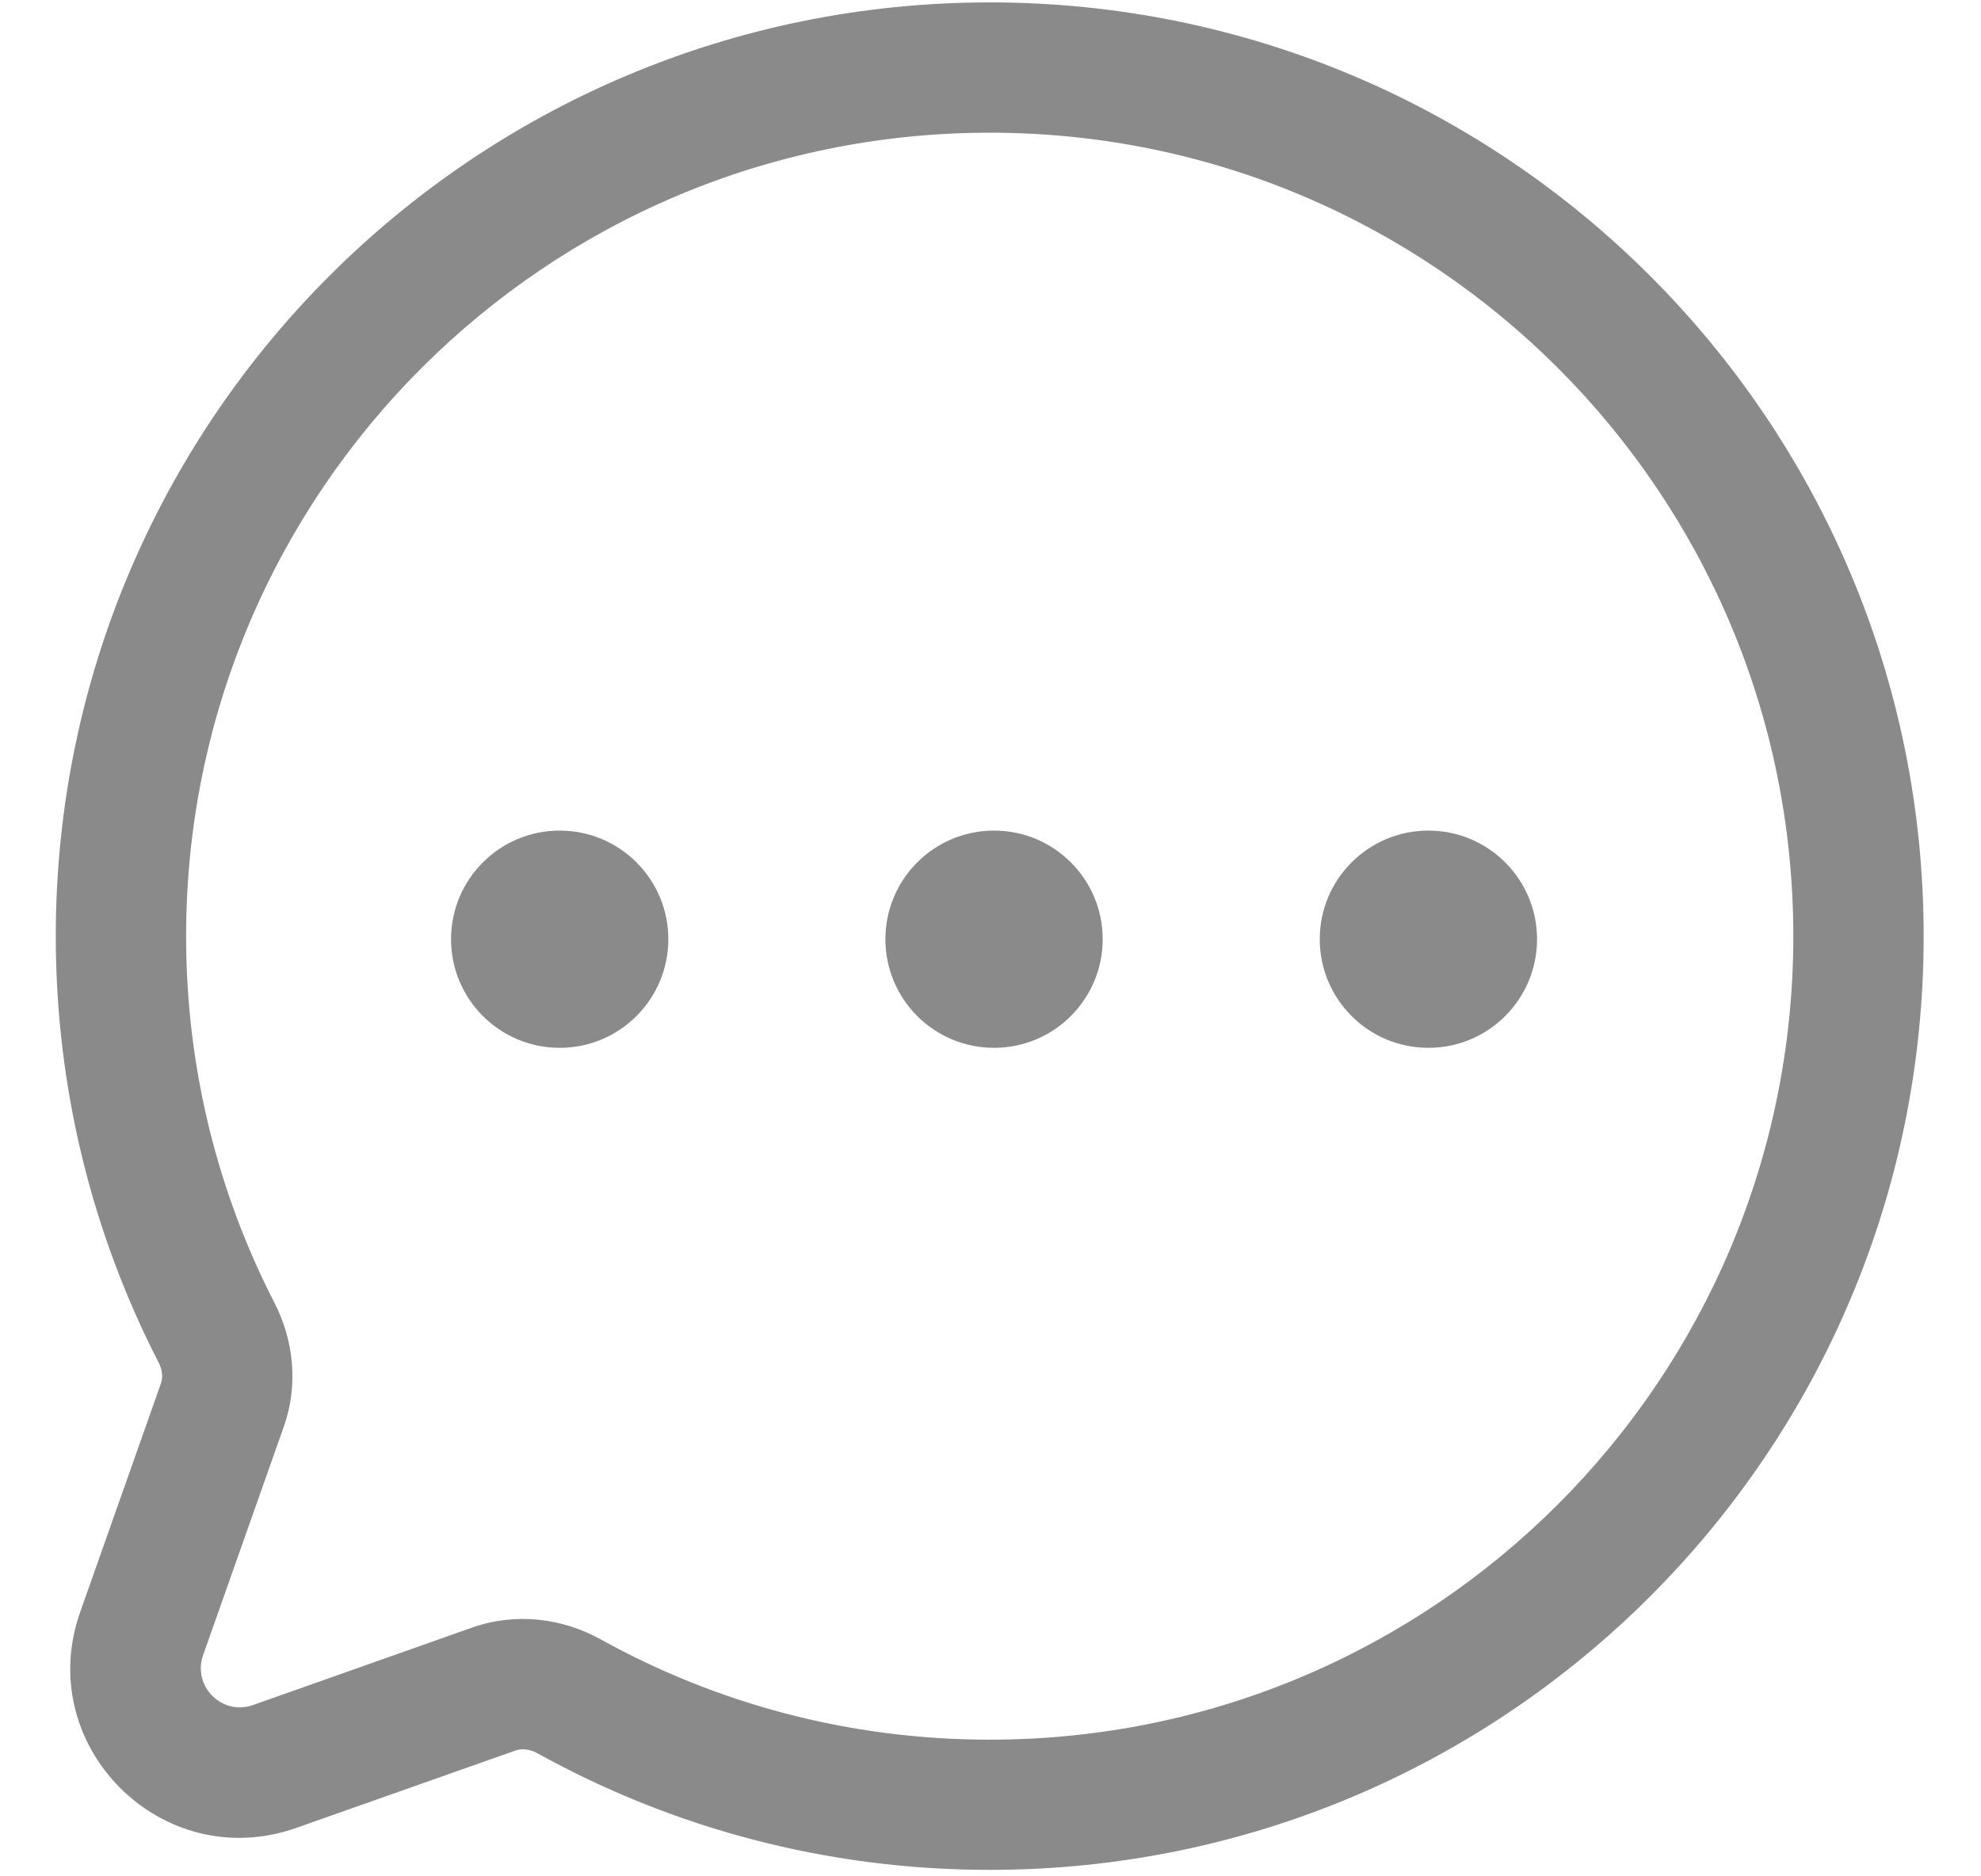 <svg xmlns="http://www.w3.org/2000/svg" width="19" height="18" viewBox="0 0 19 18" fill="none">
  <path d="M1.359 15.67L1.948 15.878L1.359 15.67ZM2.635 16.946L2.426 16.357L2.426 16.357L2.635 16.946ZM4.736 16.204L4.944 16.793L4.736 16.204ZM5.457 16.273L5.154 16.819L5.154 16.819L5.457 16.273ZM2.132 13.481L1.543 13.273L2.132 13.481ZM1.785 8.981C1.785 4.724 5.236 1.273 9.493 1.273V0.023C4.546 0.023 0.535 4.034 0.535 8.981H1.785ZM2.633 12.499C2.091 11.445 1.785 10.25 1.785 8.981H0.535C0.535 10.453 0.891 11.844 1.521 13.07L2.633 12.499ZM1.948 15.878L2.721 13.689L1.543 13.273L0.77 15.462L1.948 15.878ZM2.426 16.357C2.129 16.462 1.843 16.175 1.948 15.878L0.77 15.462C0.314 16.75 1.555 17.99 2.843 17.535L2.426 16.357ZM4.527 15.614L2.426 16.357L2.843 17.535L4.944 16.793L4.527 15.614ZM9.493 16.689C8.137 16.689 6.865 16.339 5.76 15.726L5.154 16.819C6.44 17.532 7.92 17.938 9.493 17.938V16.689ZM17.2 8.981C17.2 13.238 13.749 16.689 9.493 16.689V17.938C14.44 17.938 18.45 13.928 18.45 8.981H17.2ZM9.493 1.273C13.749 1.273 17.2 4.724 17.2 8.981H18.45C18.45 4.034 14.44 0.023 9.493 0.023V1.273ZM4.944 16.793C4.998 16.774 5.075 16.776 5.154 16.819L5.76 15.726C5.397 15.525 4.949 15.465 4.527 15.614L4.944 16.793ZM1.521 13.07C1.561 13.147 1.562 13.22 1.543 13.273L2.721 13.689C2.865 13.284 2.815 12.854 2.633 12.499L1.521 13.07Z" fill="#8A8A8A"/>
  <circle cx="5.368" cy="9.01" r="1.042" fill="#8A8A8A"/>
  <circle cx="9.534" cy="9.01" r="1.042" fill="#8A8A8A"/>
  <circle cx="13.7" cy="9.01" r="1.042" fill="#8A8A8A"/>
</svg>